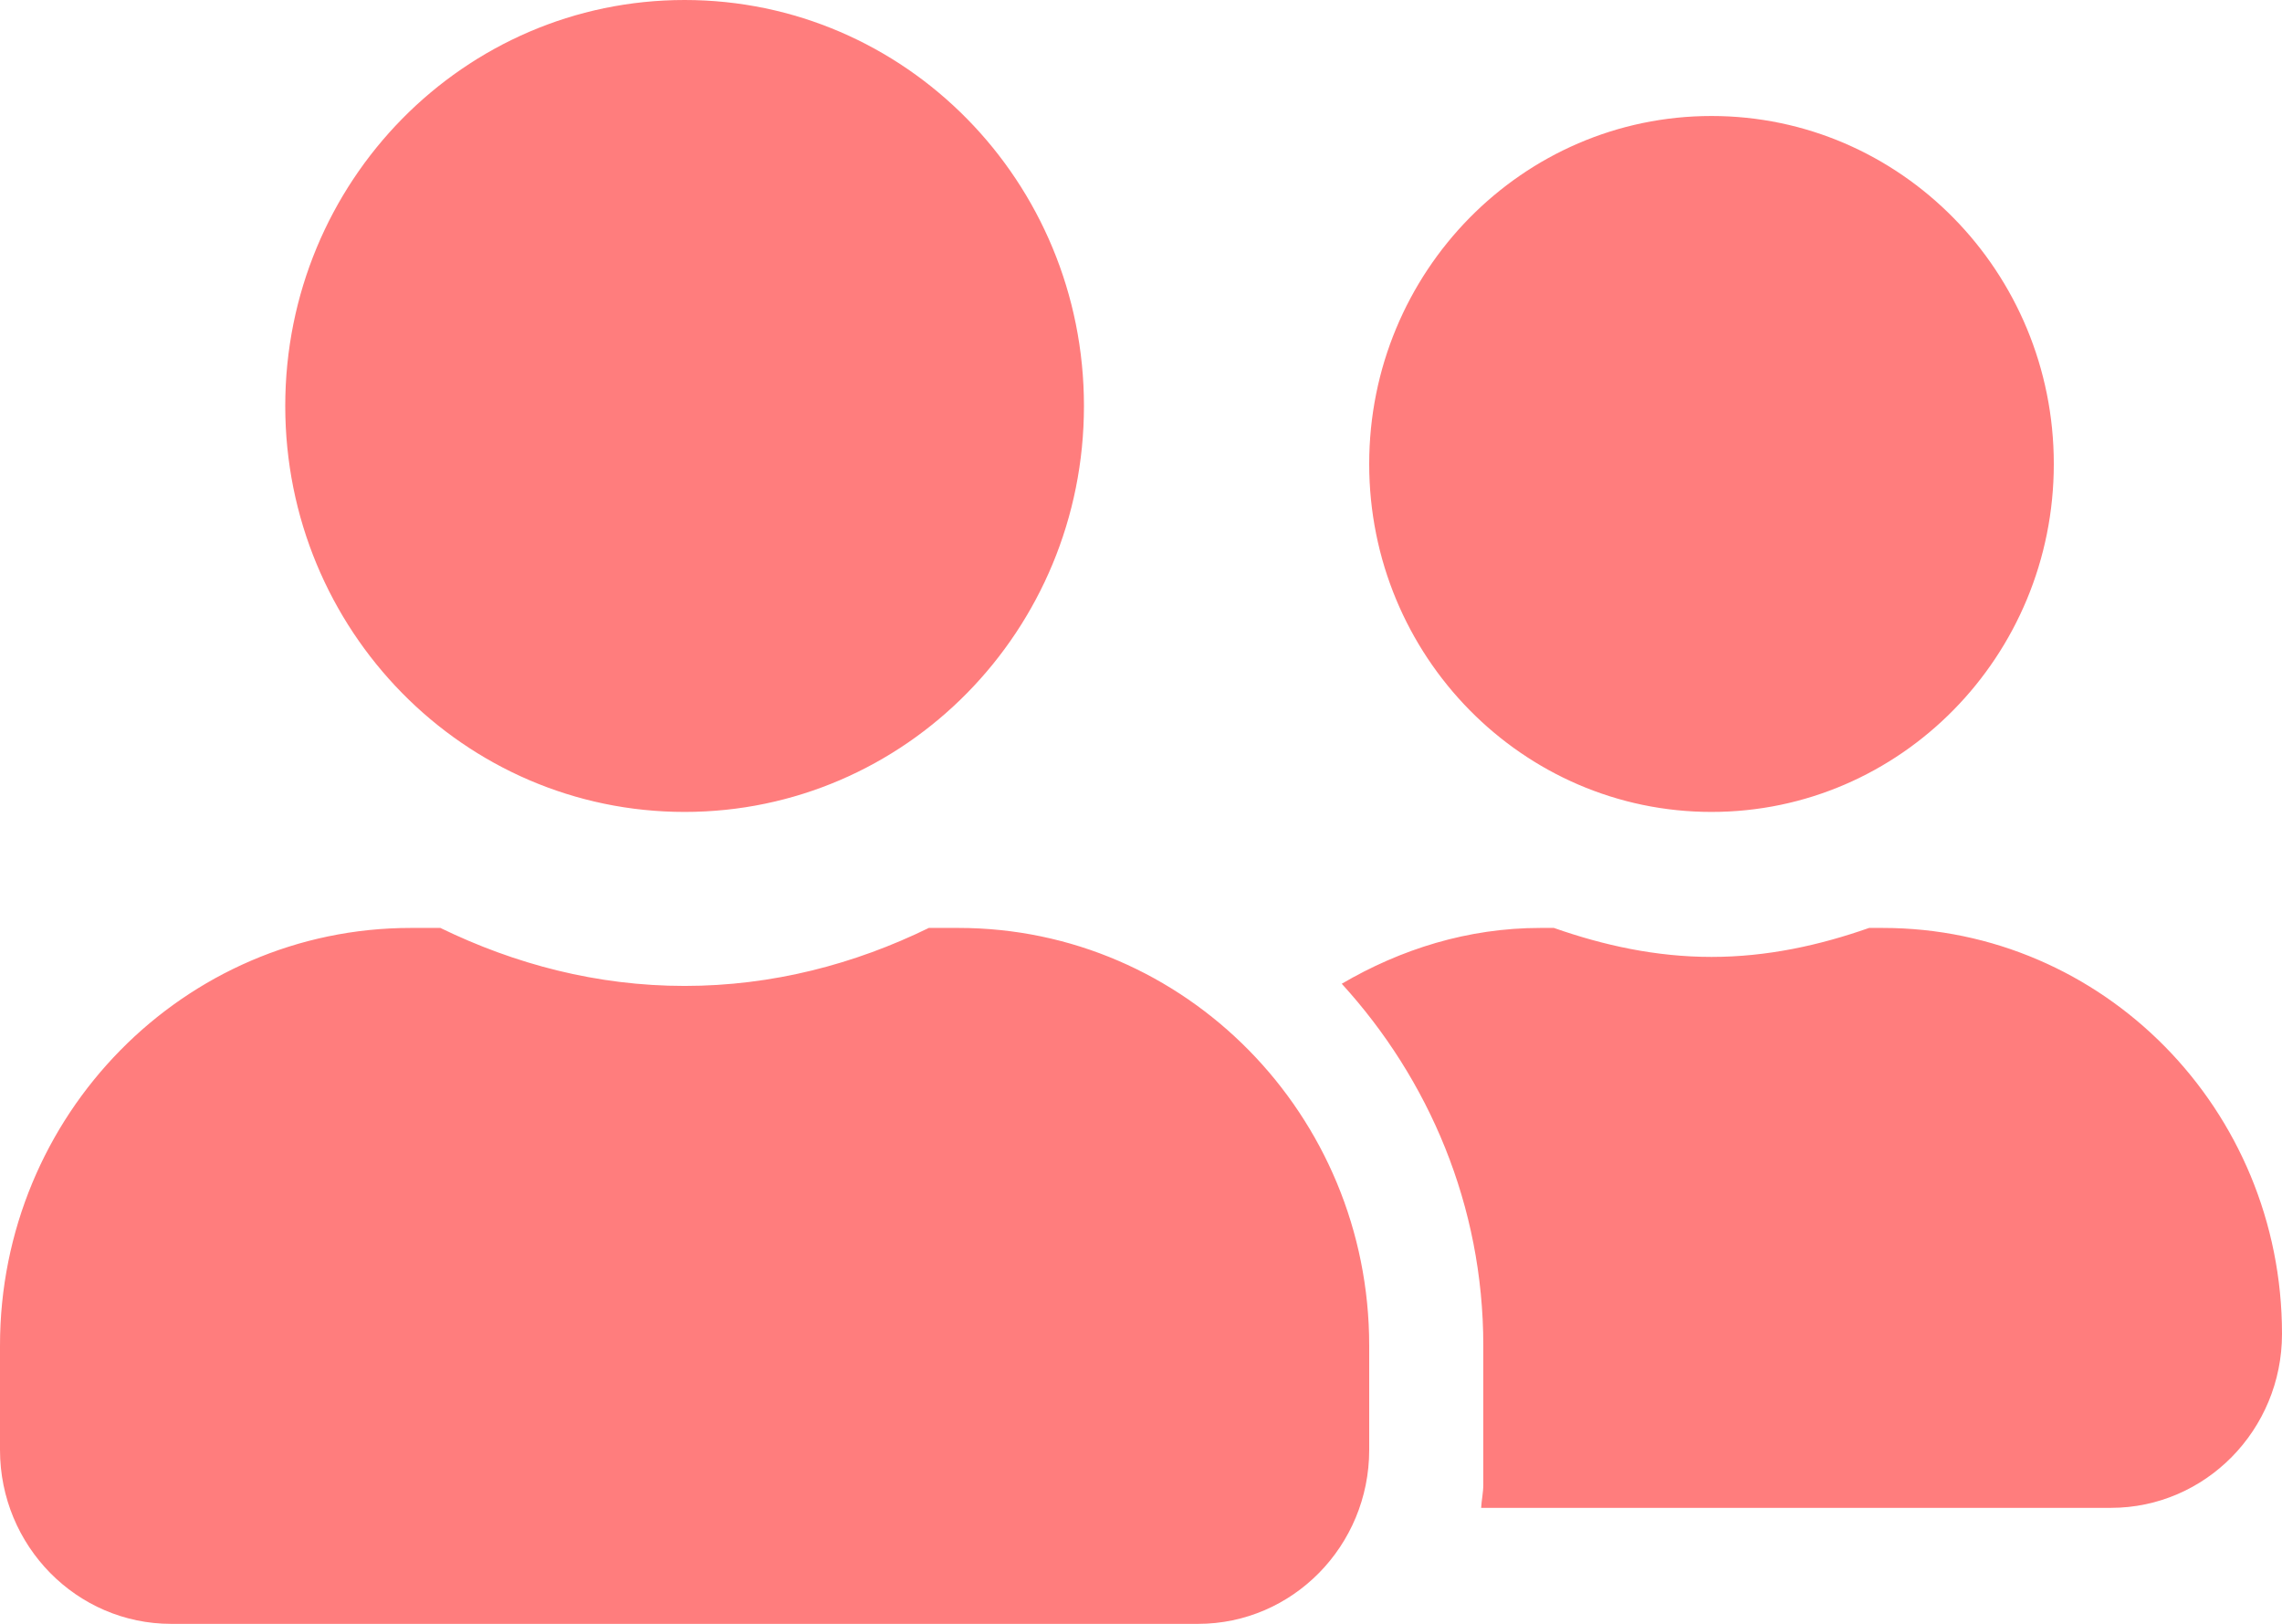 <svg width="104" height="74" viewBox="0 0 104 74" fill="none" xmlns="http://www.w3.org/2000/svg">
<path d="M31.2 37C41.259 37 49.4 28.725 49.4 18.5C49.4 8.275 41.259 0 31.2 0C21.141 0 13 8.275 13 18.5C13 28.725 21.141 37 31.2 37ZM43.68 42.286H42.331C38.951 43.938 35.197 44.929 31.2 44.929C27.203 44.929 23.465 43.938 20.069 42.286H18.72C8.385 42.286 0 50.809 0 61.314V66.071C0 70.449 3.494 74 7.8 74H54.6C58.906 74 62.4 70.449 62.4 66.071V61.314C62.4 50.809 54.015 42.286 43.68 42.286ZM78 37C86.612 37 93.6 29.897 93.6 21.143C93.6 12.388 86.612 5.286 78 5.286C69.388 5.286 62.4 12.388 62.4 21.143C62.4 29.897 69.388 37 78 37ZM85.8 42.286H85.183C82.924 43.079 80.535 43.607 78 43.607C75.465 43.607 73.076 43.079 70.817 42.286H70.2C66.885 42.286 63.83 43.26 61.149 44.83C65.114 49.174 67.6 54.938 67.6 61.314V67.657C67.6 68.02 67.519 68.367 67.502 68.714H96.2C100.506 68.714 104 65.163 104 60.786C104 50.561 95.859 42.286 85.8 42.286Z" fill="#FF7D7D"/>
</svg>
